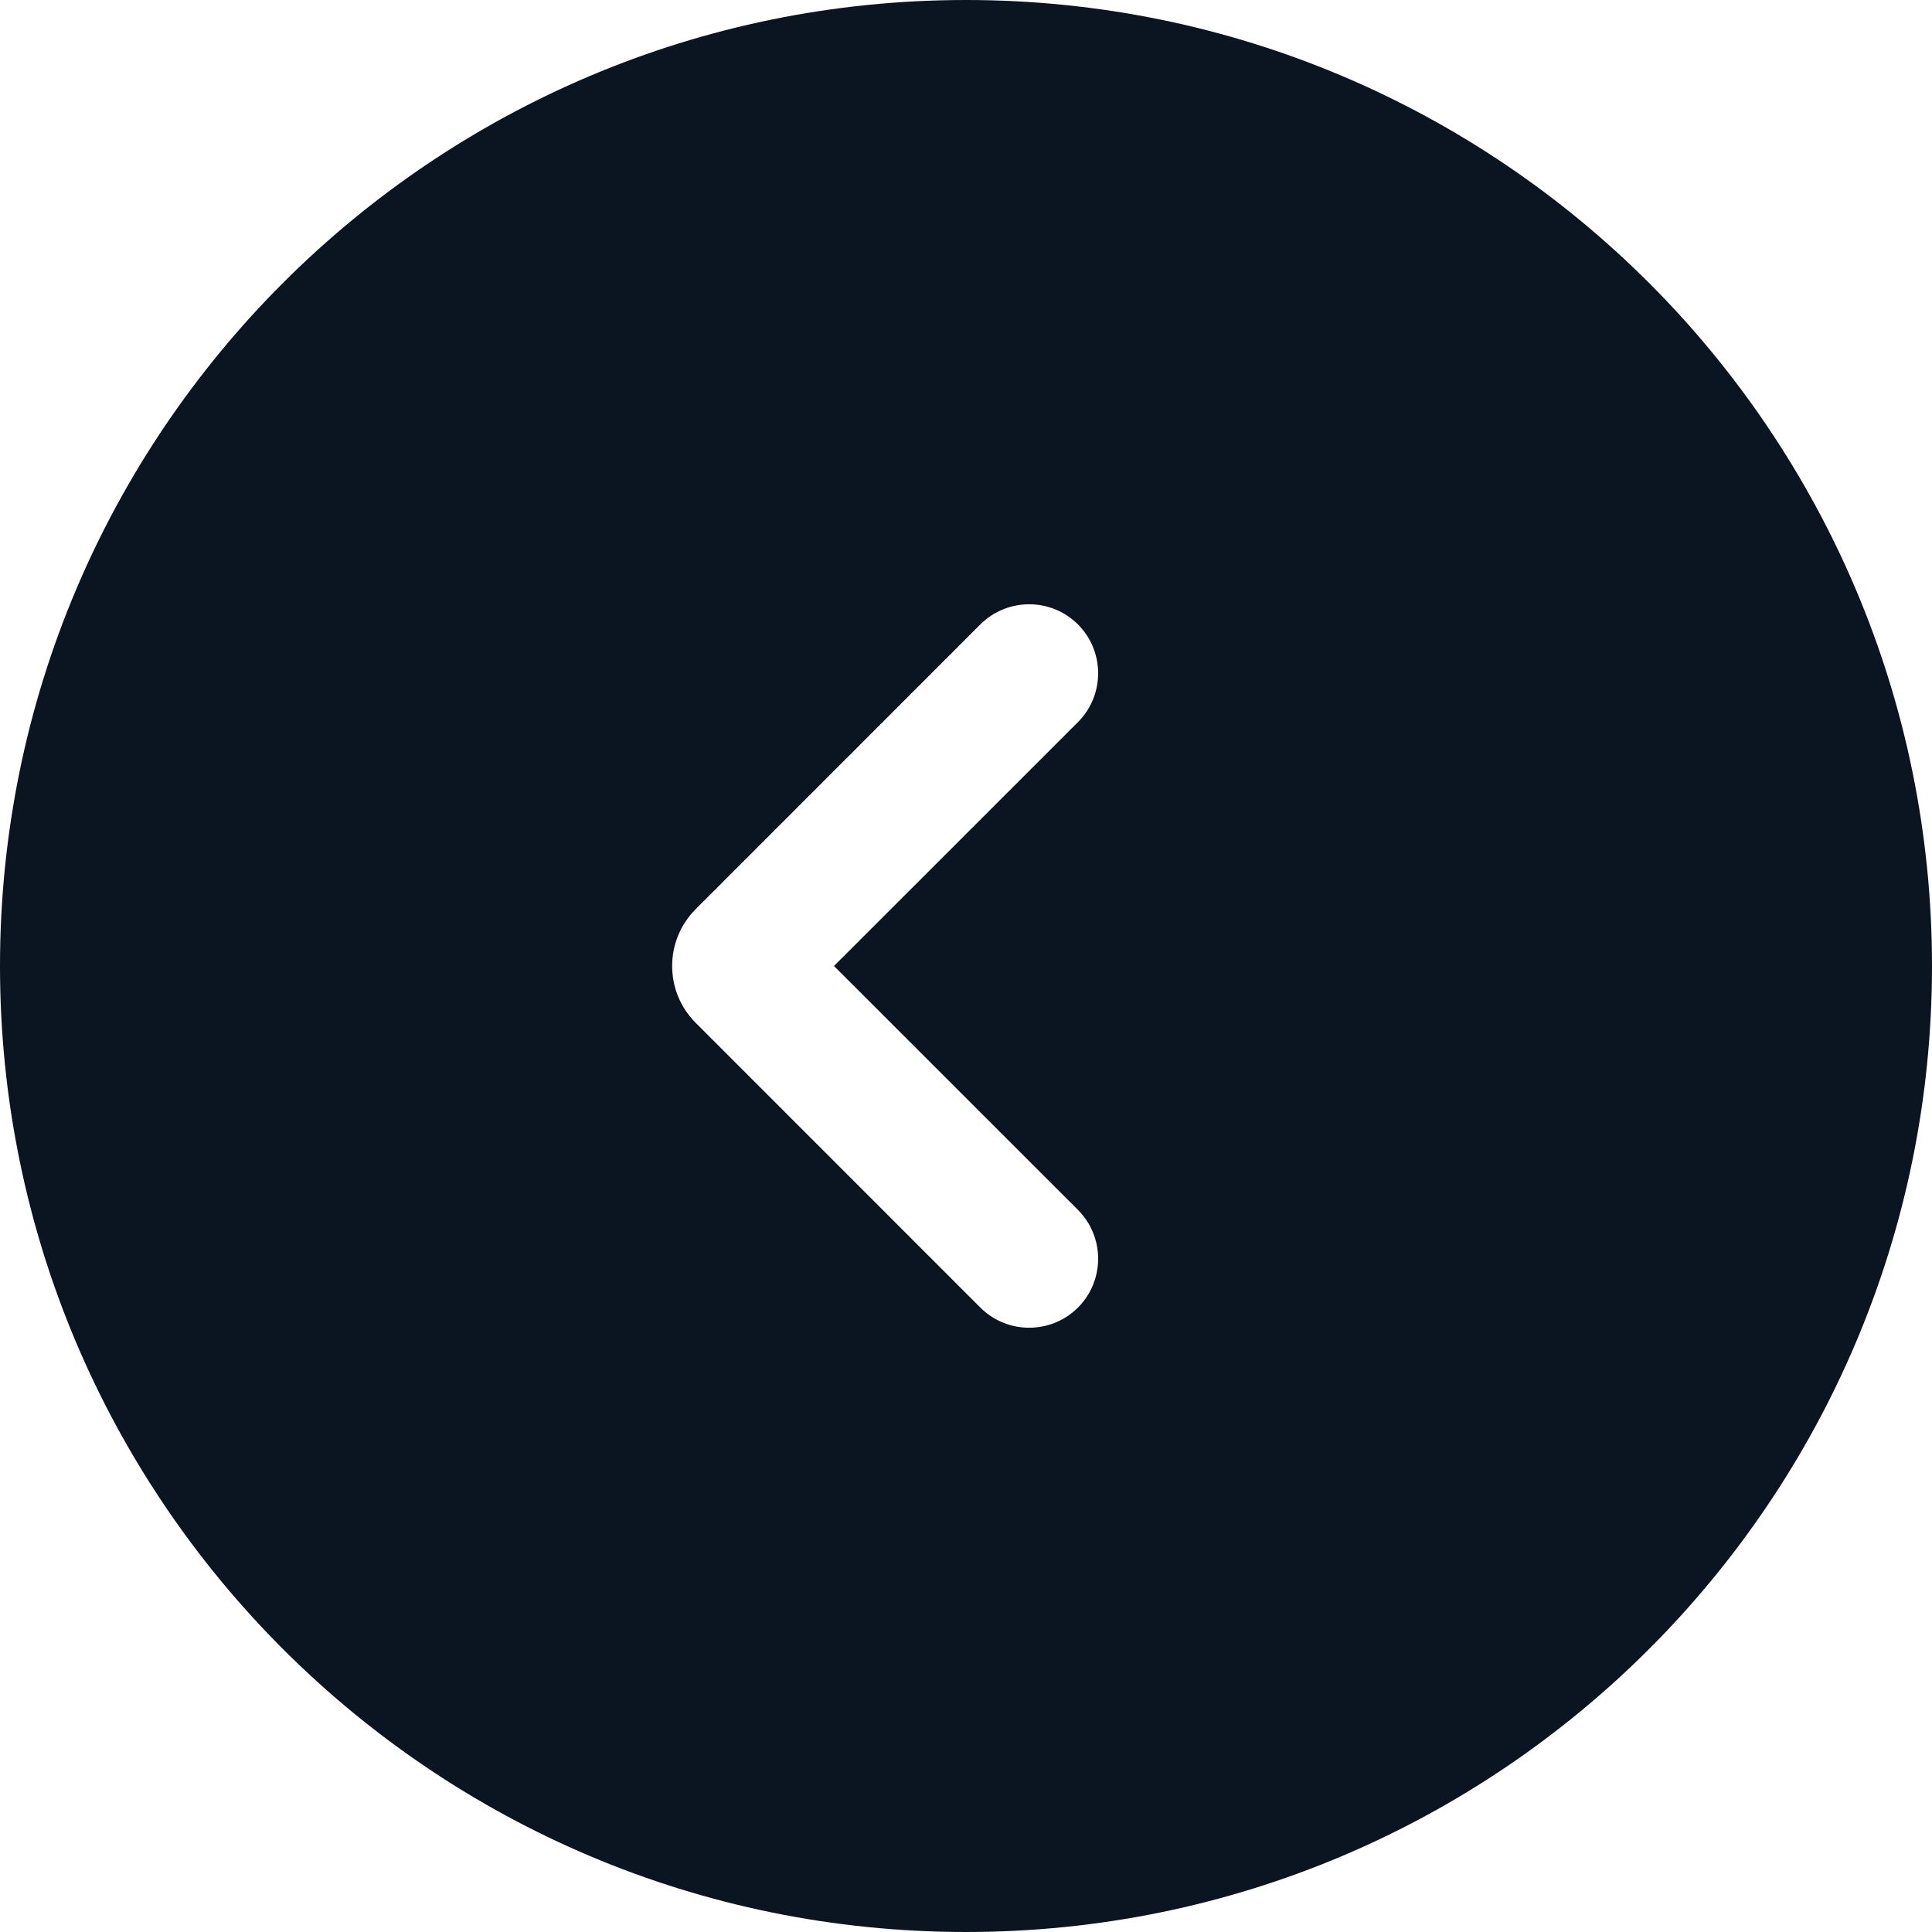 <svg width="24" height="24" viewBox="0 0 24 24" fill="none" xmlns="http://www.w3.org/2000/svg">
<g id="Type=Fill">
<path id="Subtract" fill-rule="evenodd" clip-rule="evenodd" d="M12 24C18.627 24 24 18.627 24 12C24 5.373 18.627 0 12 0C5.373 0 0 5.373 0 12C0 18.627 5.373 24 12 24ZM13.391 8.97L10.36 12L13.391 15.03C13.725 15.365 13.725 15.908 13.391 16.243C13.056 16.577 12.513 16.577 12.178 16.243L8.643 12.707C8.252 12.317 8.252 11.683 8.643 11.293L12.178 7.757C12.513 7.423 13.056 7.423 13.391 7.757C13.725 8.092 13.725 8.635 13.391 8.97Z" fill="#0B1421"/>
</g>
</svg>
